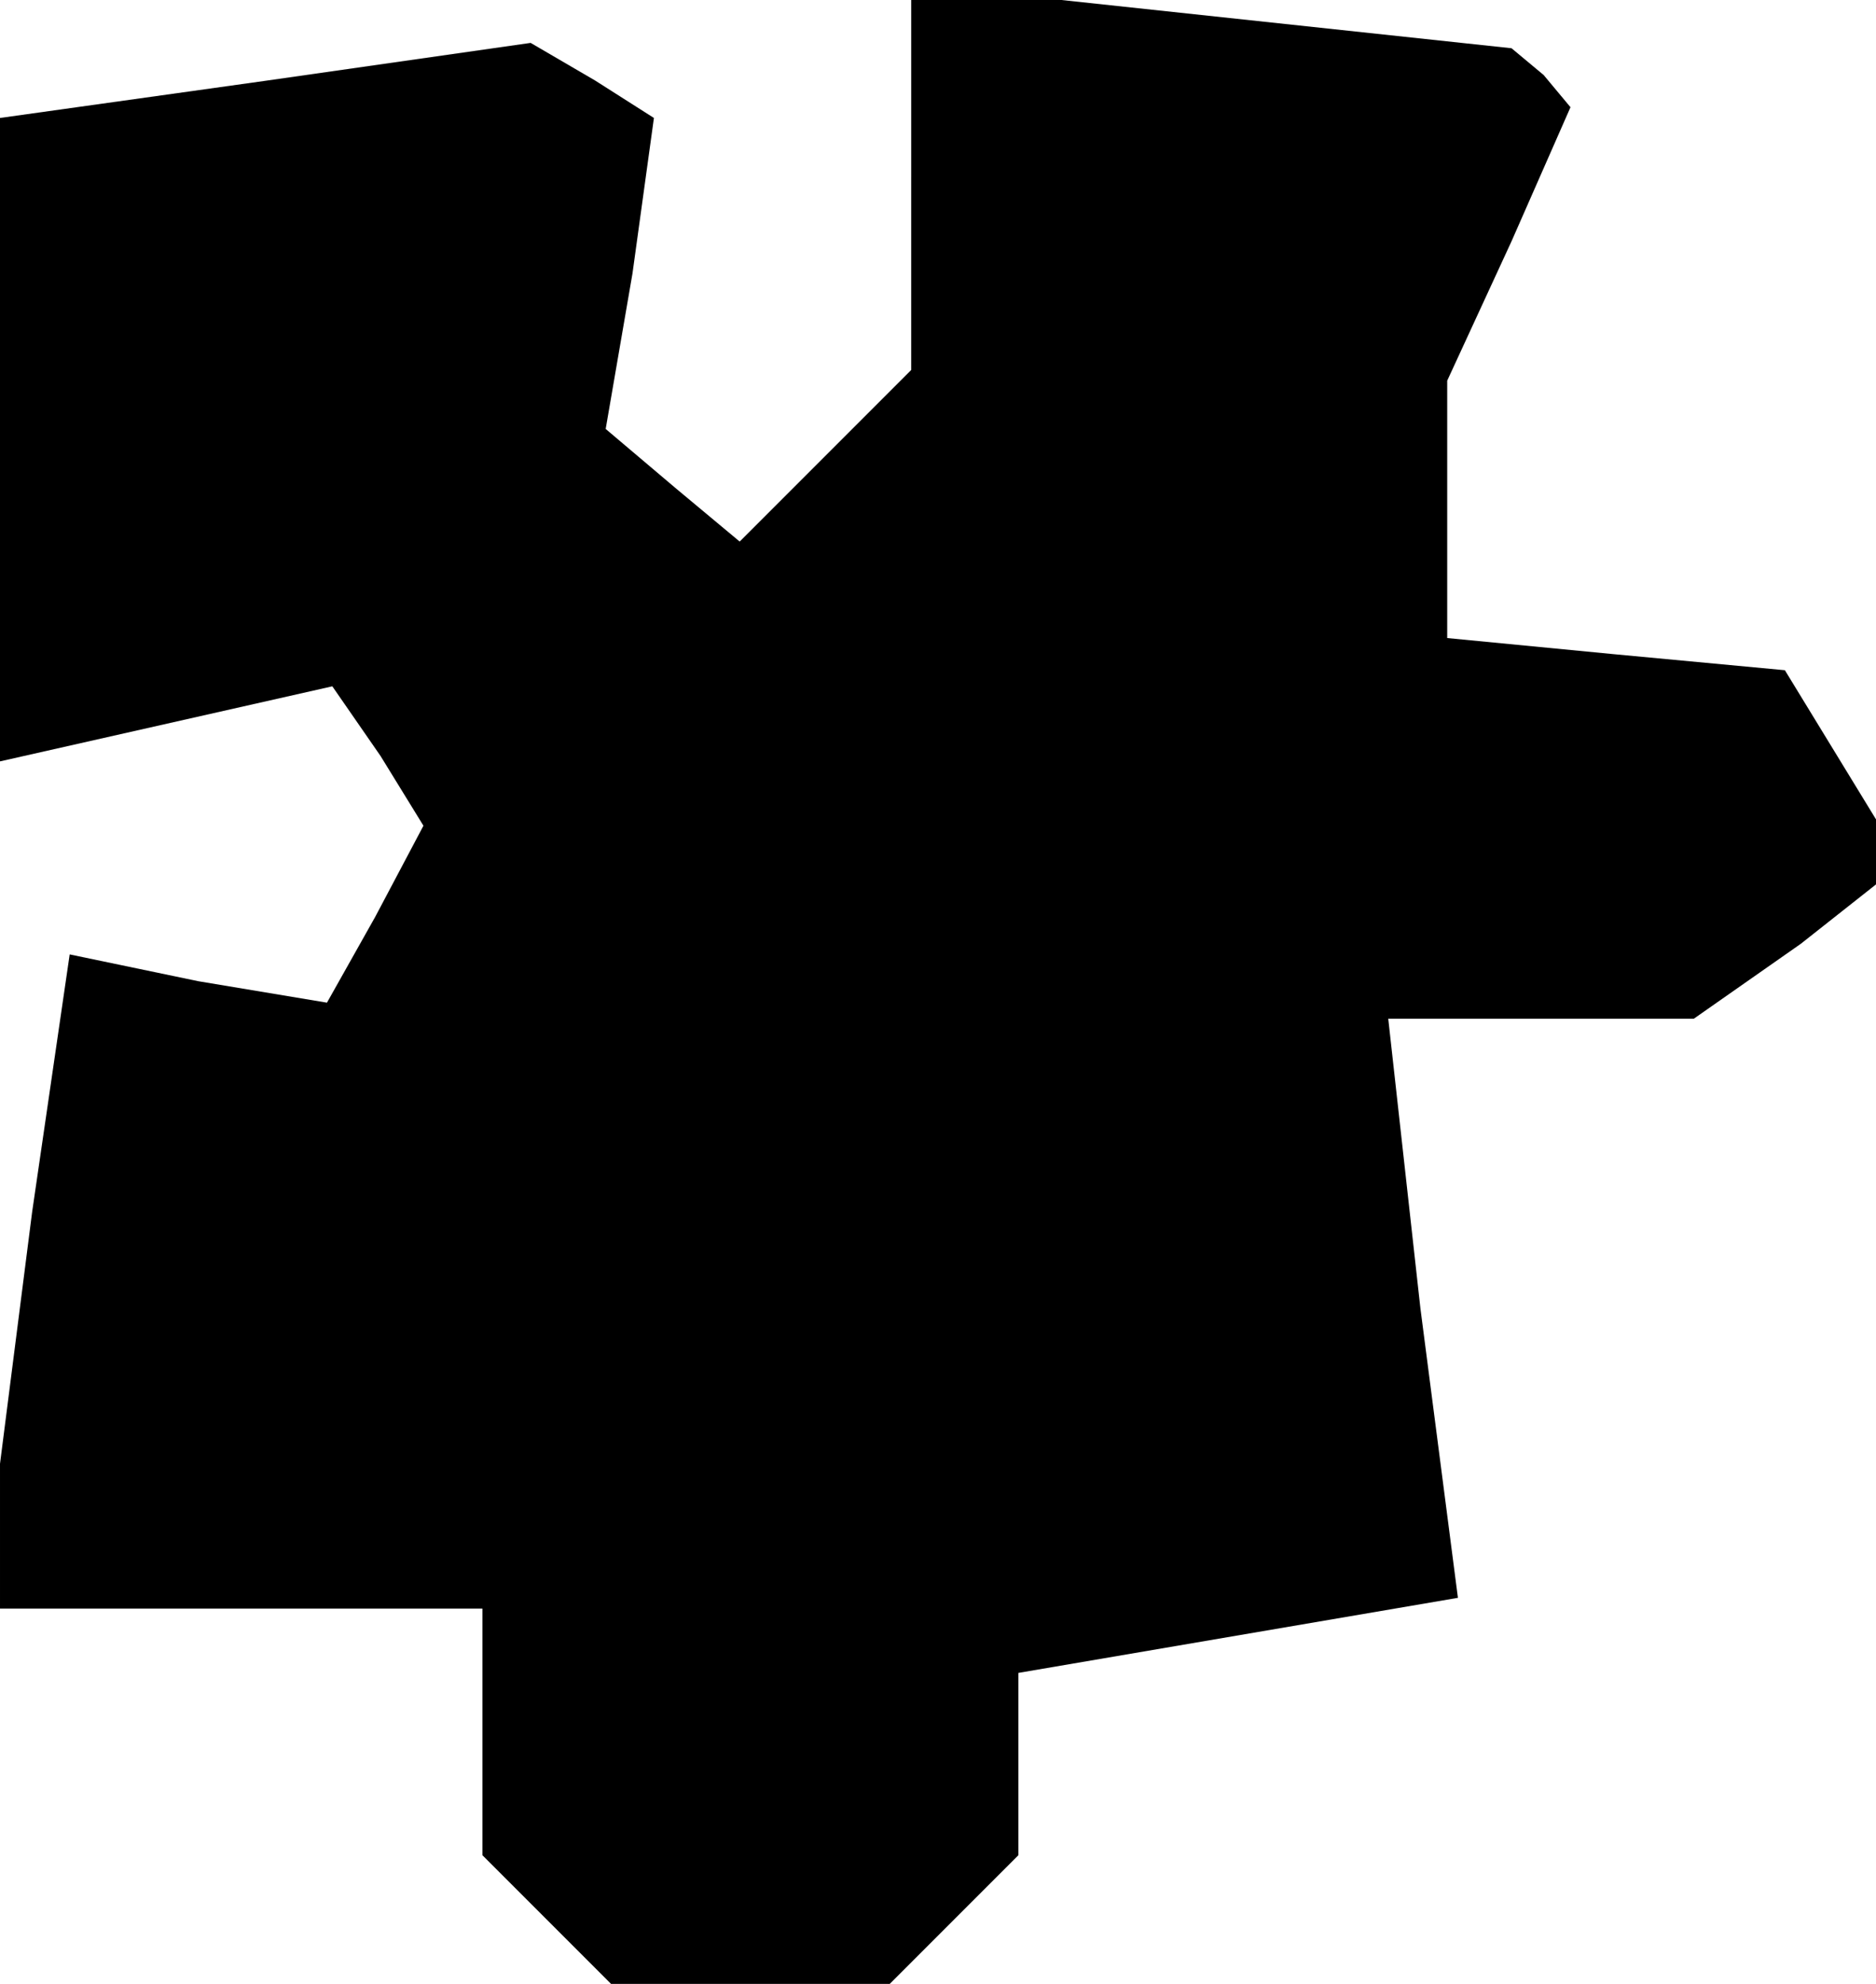 <?xml version="1.0" standalone="no"?>
<!DOCTYPE svg PUBLIC "-//W3C//DTD SVG 20010904//EN"
 "http://www.w3.org/TR/2001/REC-SVG-20010904/DTD/svg10.dtd">
<svg version="1.0" xmlns="http://www.w3.org/2000/svg"
 width="35pt" height="37pt" viewBox="0 0 35 37"
 preserveAspectRatio="xMidYMid meet">
<g transform="translate(0,37) scale(0.1,-0.1)"
fill="#000000" stroke="none">
<path d="M170 337 l0 -36 -16 -16 -16 -16 -12 10 -13 11 5 29 4 29 -11 7 -12
7 -49 -7 -50 -7 0 -60 0 -60 31 7 31 7 9 -13 8 -13 -9 -17 -9 -16 -24 4 -24 5
-7 -48 -6 -47 0 -13 0 -14 45 0 45 0 0 -23 0 -23 12 -12 12 -12 26 0 26 0 12
12 12 12 0 17 0 17 41 7 41 7 -7 54 -6 54 28 0 29 0 20 14 19 15 -11 18 -11
18 -32 3 -31 3 0 24 0 24 12 26 11 25 -5 6 -6 5 -56 6 -56 6 0 -36z"/>
</g>
</svg>
